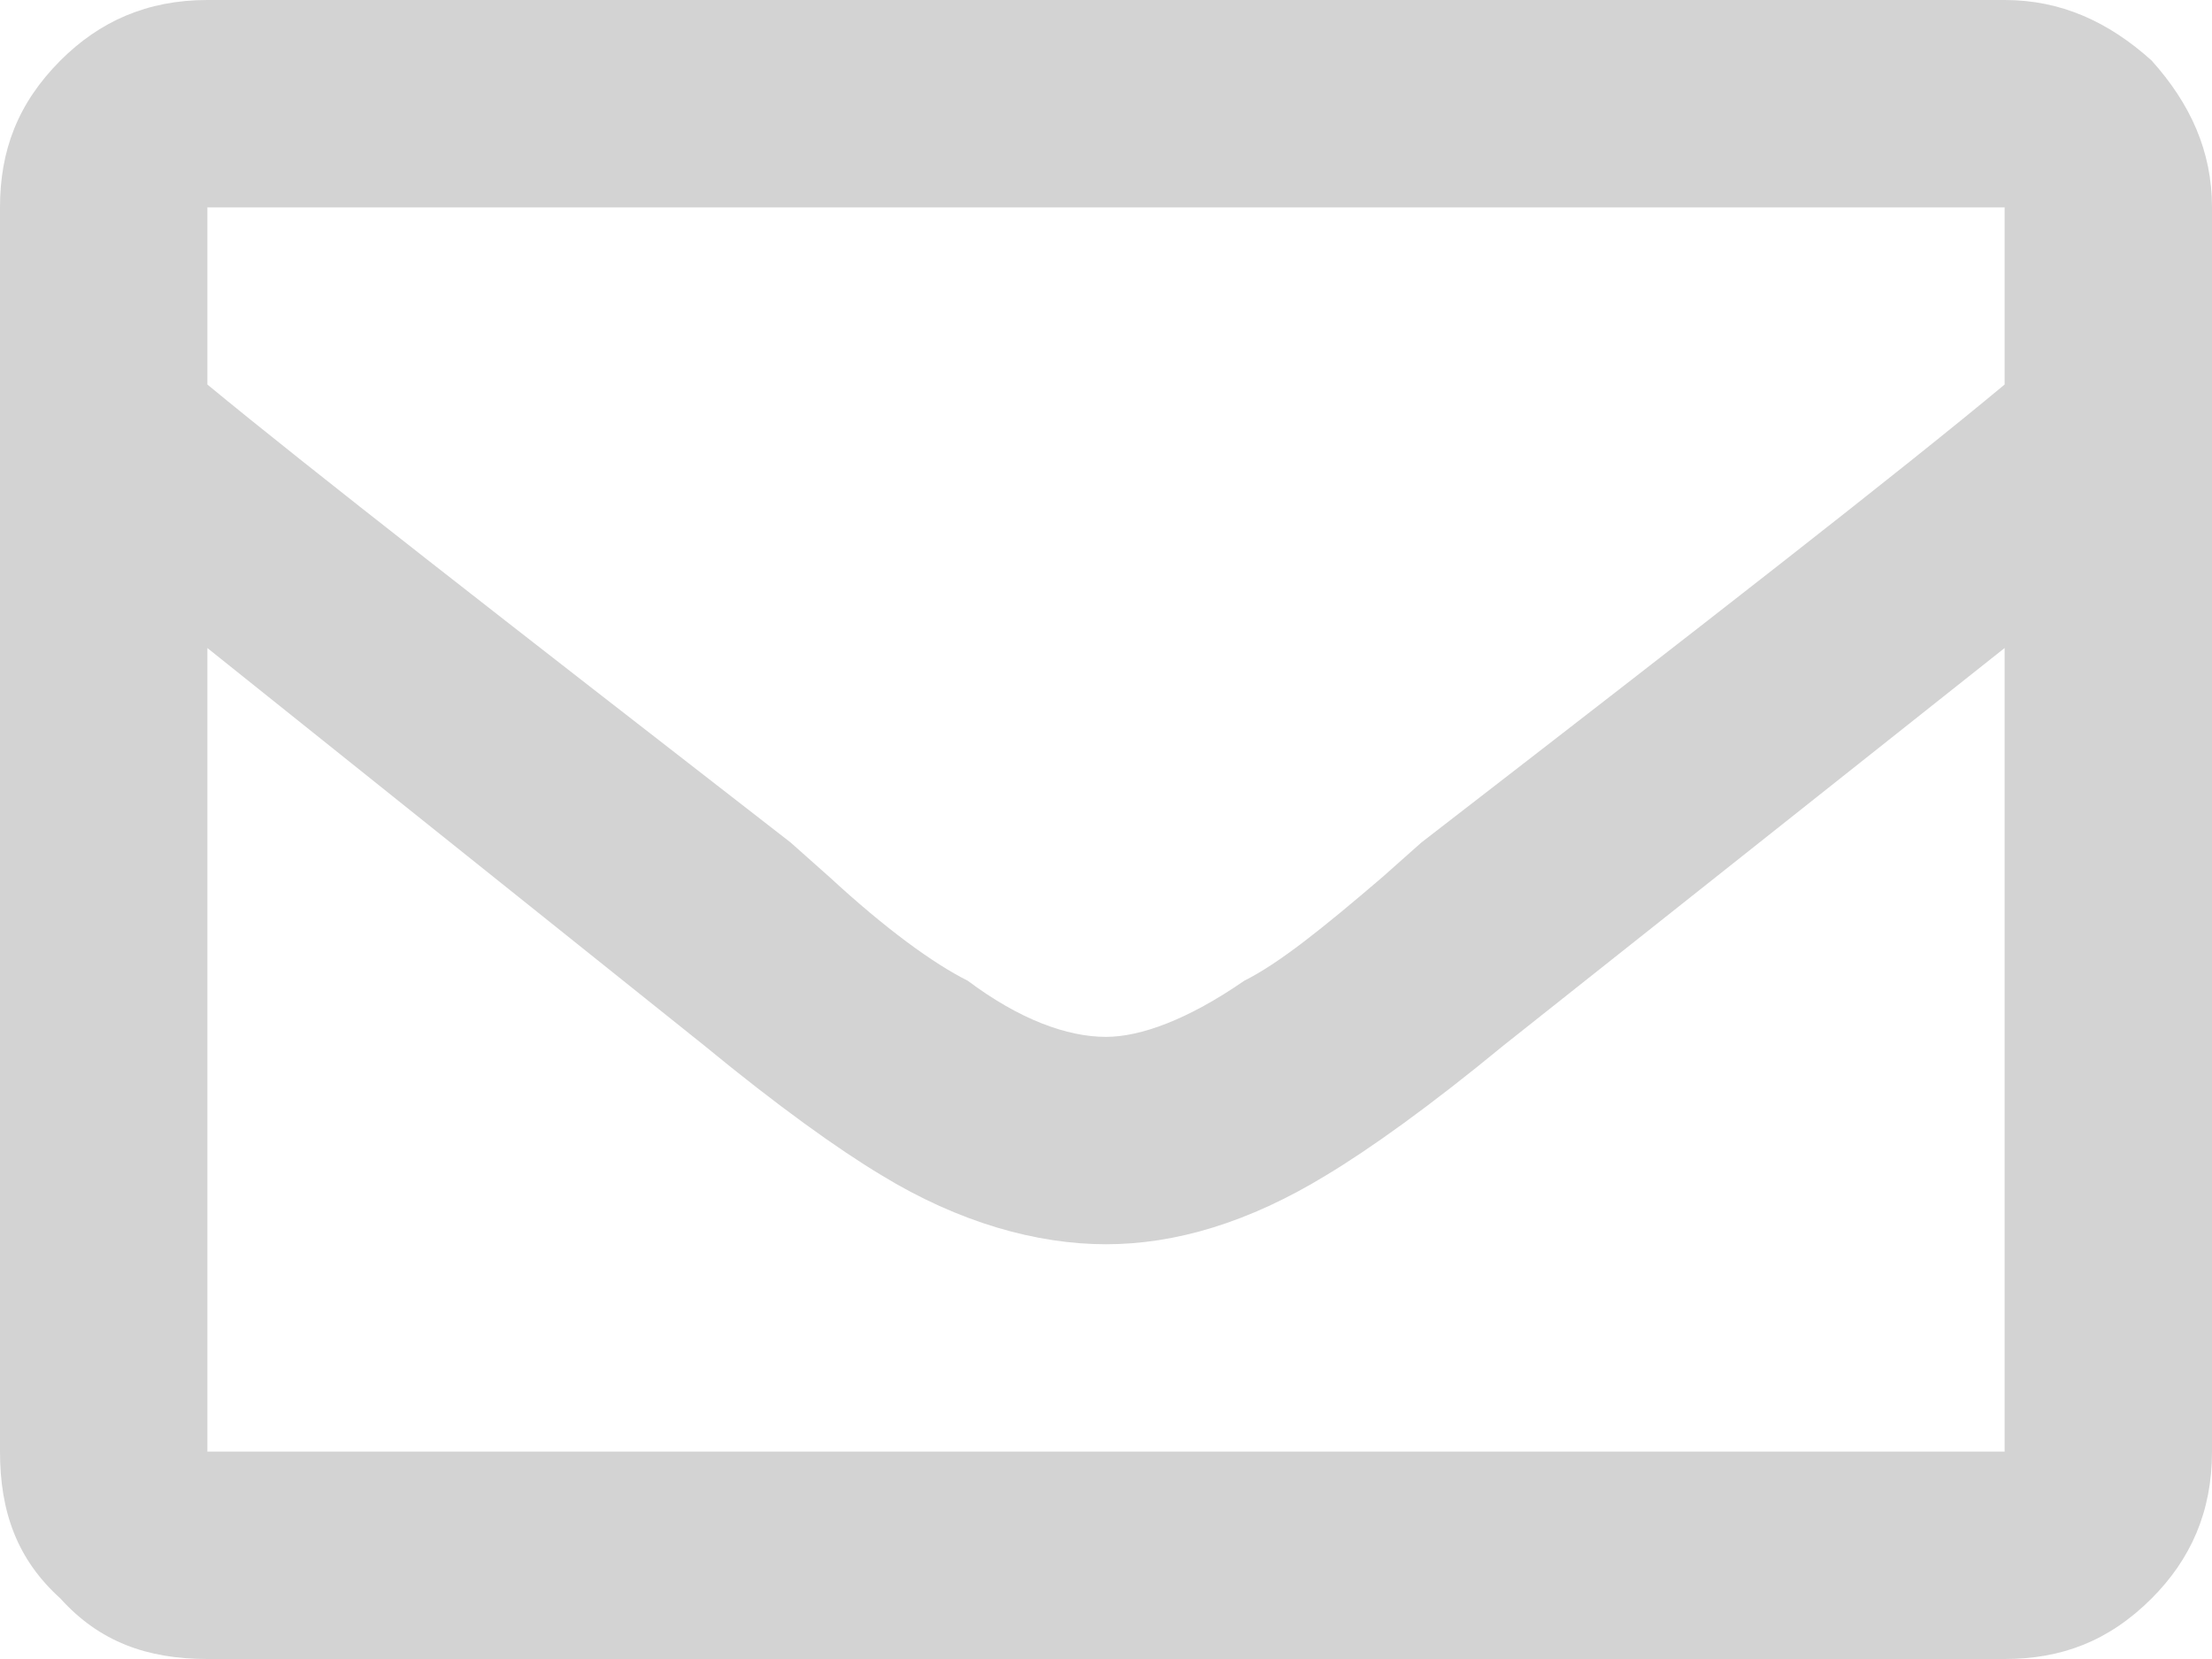 <svg width="24" height="18" viewBox="0 0 24 18" fill="none" xmlns="http://www.w3.org/2000/svg">
<path d="M21.75 0C22.359 0 22.875 0.234 23.344 0.656C23.766 1.125 24 1.641 24 2.25V15.75C24 16.406 23.766 16.922 23.344 17.344C22.875 17.812 22.359 18 21.75 18H2.25C1.594 18 1.078 17.812 0.656 17.344C0.188 16.922 0 16.406 0 15.75V2.25C0 1.641 0.188 1.125 0.656 0.656C1.078 0.234 1.594 0 2.25 0H21.75ZM21.75 2.25H2.25V4.172C3.328 5.062 5.438 6.703 8.578 9.141L9 9.516C9.609 10.078 10.125 10.453 10.5 10.641C11.062 11.062 11.578 11.25 12 11.25C12.375 11.25 12.891 11.062 13.5 10.641C13.875 10.453 14.344 10.078 15 9.516L15.422 9.141C18.516 6.75 20.625 5.109 21.75 4.172V2.25ZM2.25 15.75H21.75V7.031L16.312 11.344C15.516 12 14.859 12.469 14.391 12.75C13.547 13.266 12.75 13.5 12 13.5C11.25 13.5 10.406 13.266 9.562 12.75C9.094 12.469 8.438 12 7.641 11.344L2.25 7.031V15.75Z" fill="#D3D3D3"/>
</svg>
